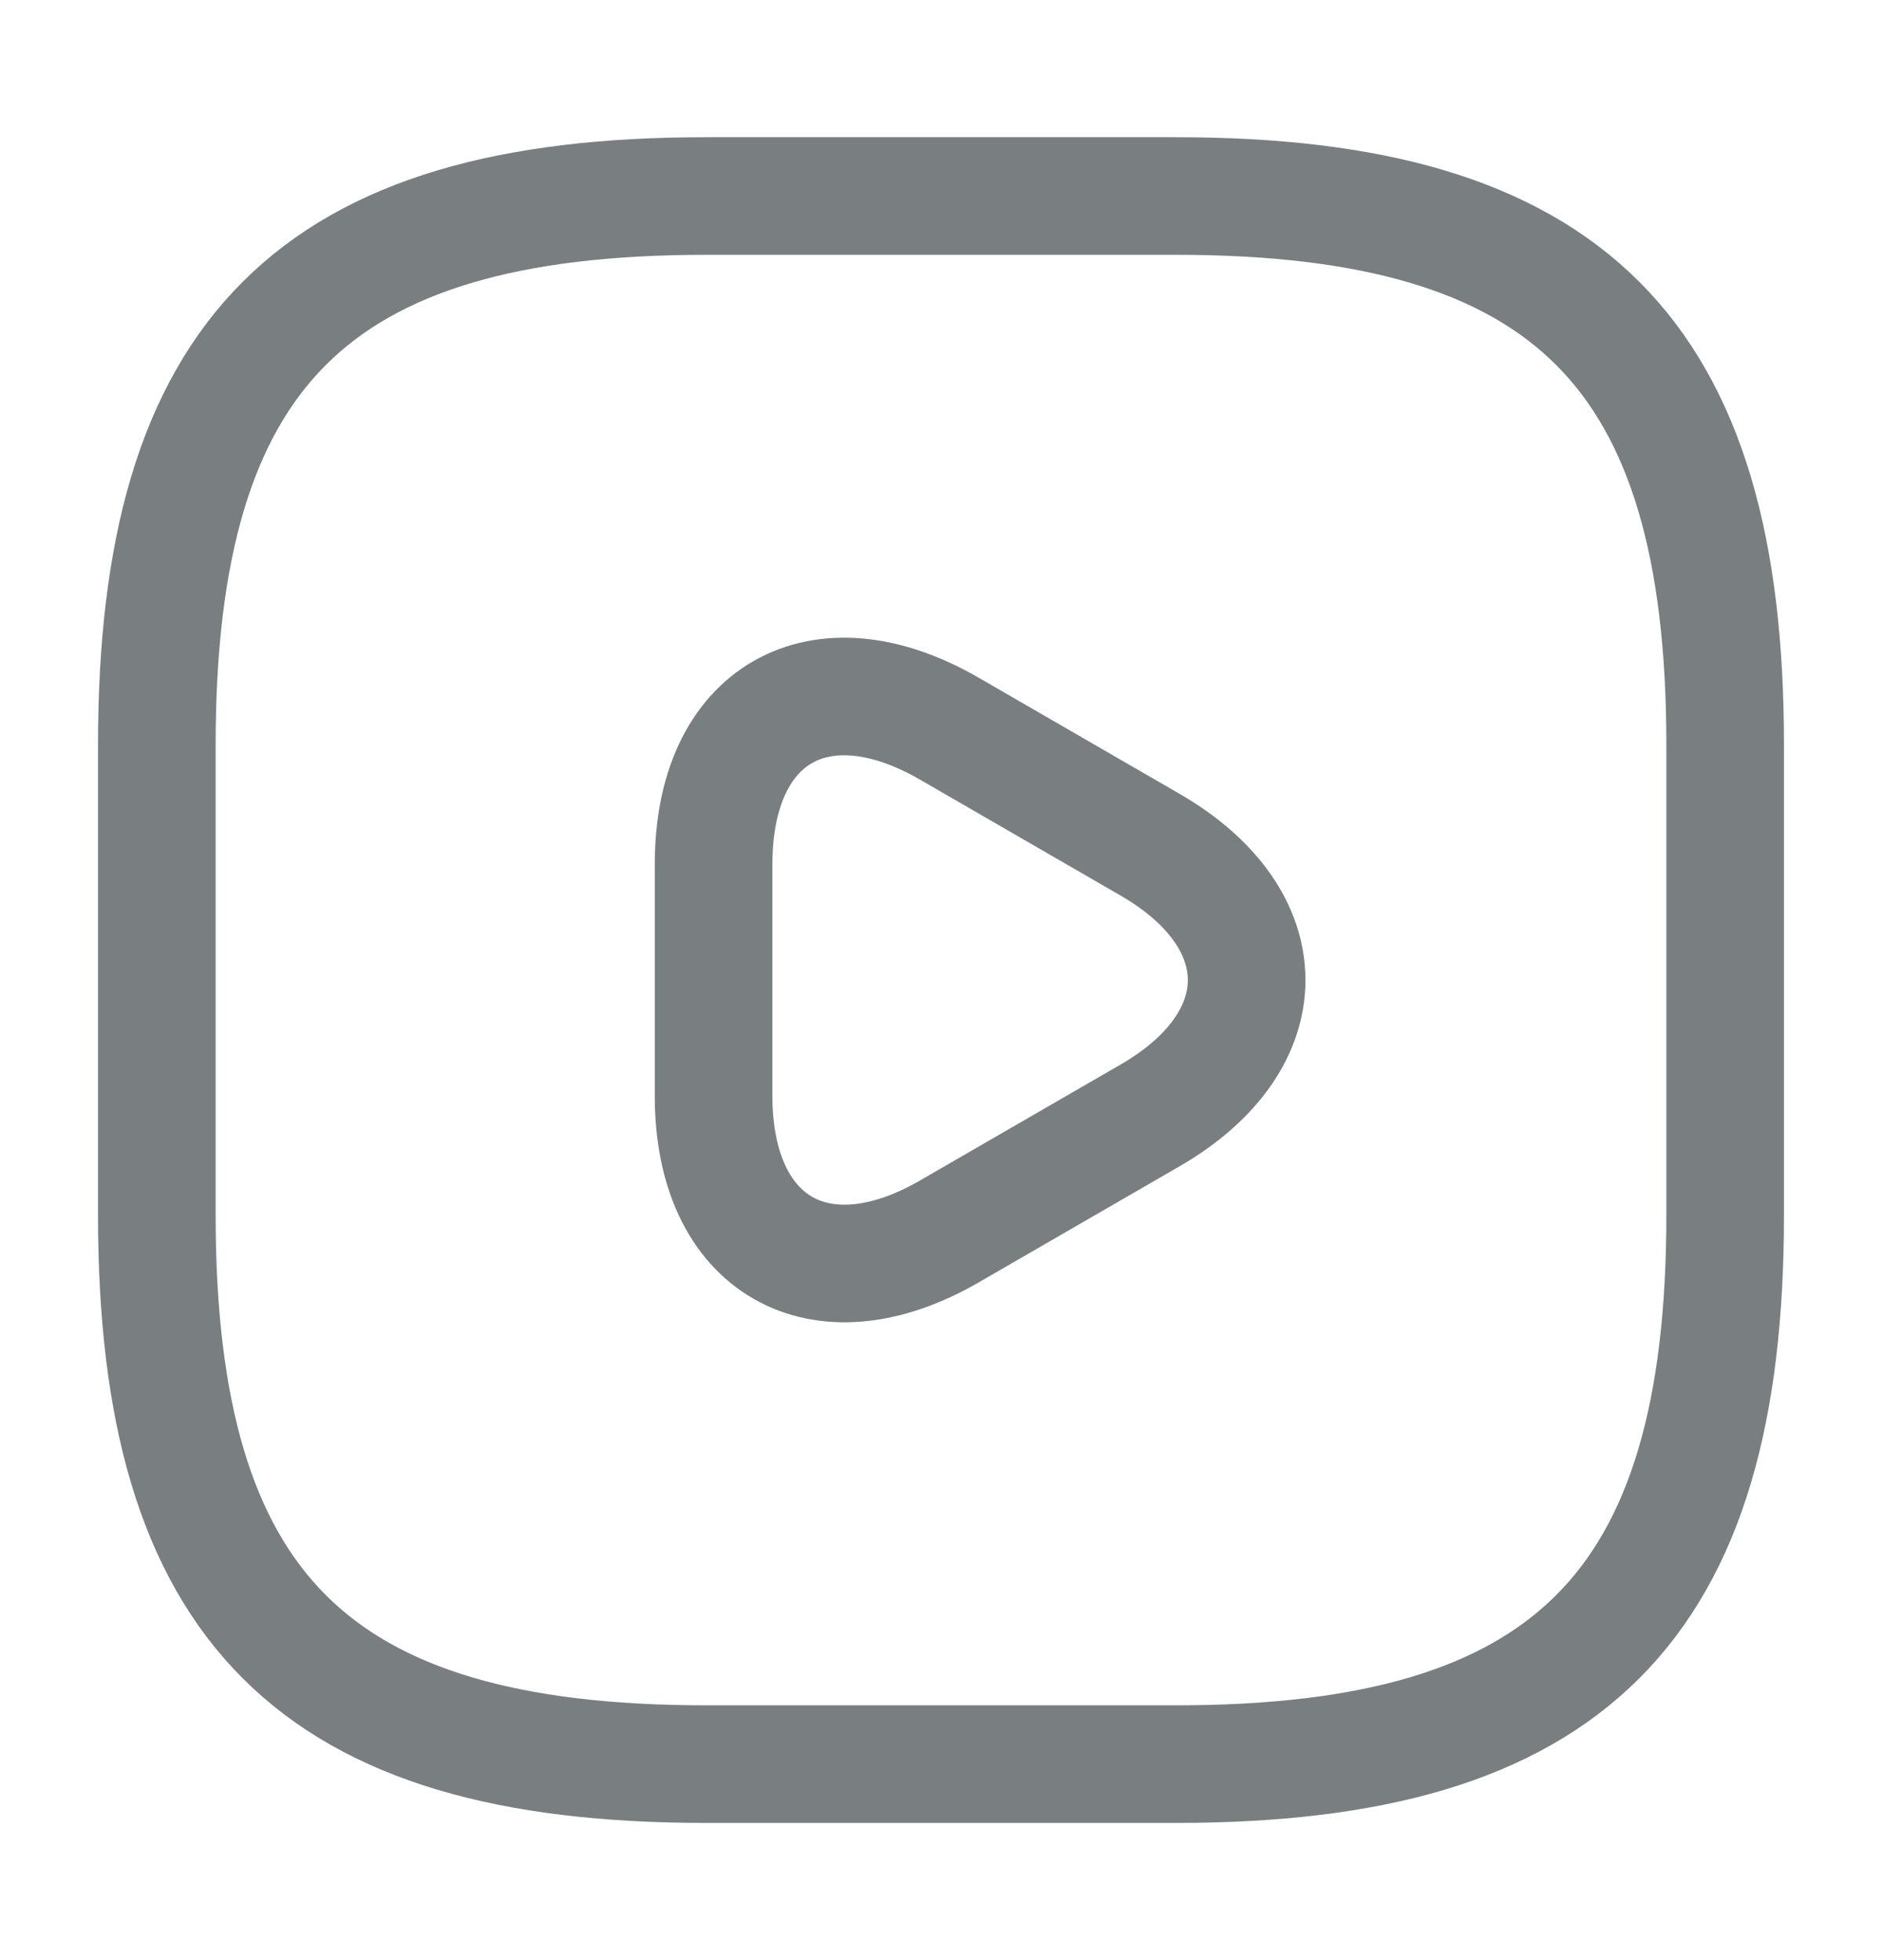<svg width="24" height="25" viewBox="0 0 24 25" fill="none" xmlns="http://www.w3.org/2000/svg">
<path d="M9 22.5H15C20 22.5 22 20.5 22 15.5V9.5C22 4.5 20 2.5 15 2.5H9C4 2.5 2 4.5 2 9.5V15.5C2 20.5 4 22.5 9 22.5Z" stroke="#797F80" stroke-width="1.5" stroke-linecap="round" stroke-linejoin="round"/>
<path d="M9.1 12.5V11.02C9.1 9.11 10.45 8.34 12.1 9.29L13.38 10.03L14.66 10.77C16.31 11.72 16.31 13.28 14.66 14.23L13.38 14.97L12.1 15.71C10.45 16.66 9.1 15.88 9.1 13.98V12.5Z" stroke="#797F80" stroke-width="1.5" stroke-miterlimit="10" stroke-linecap="round" stroke-linejoin="round"/>
</svg>
